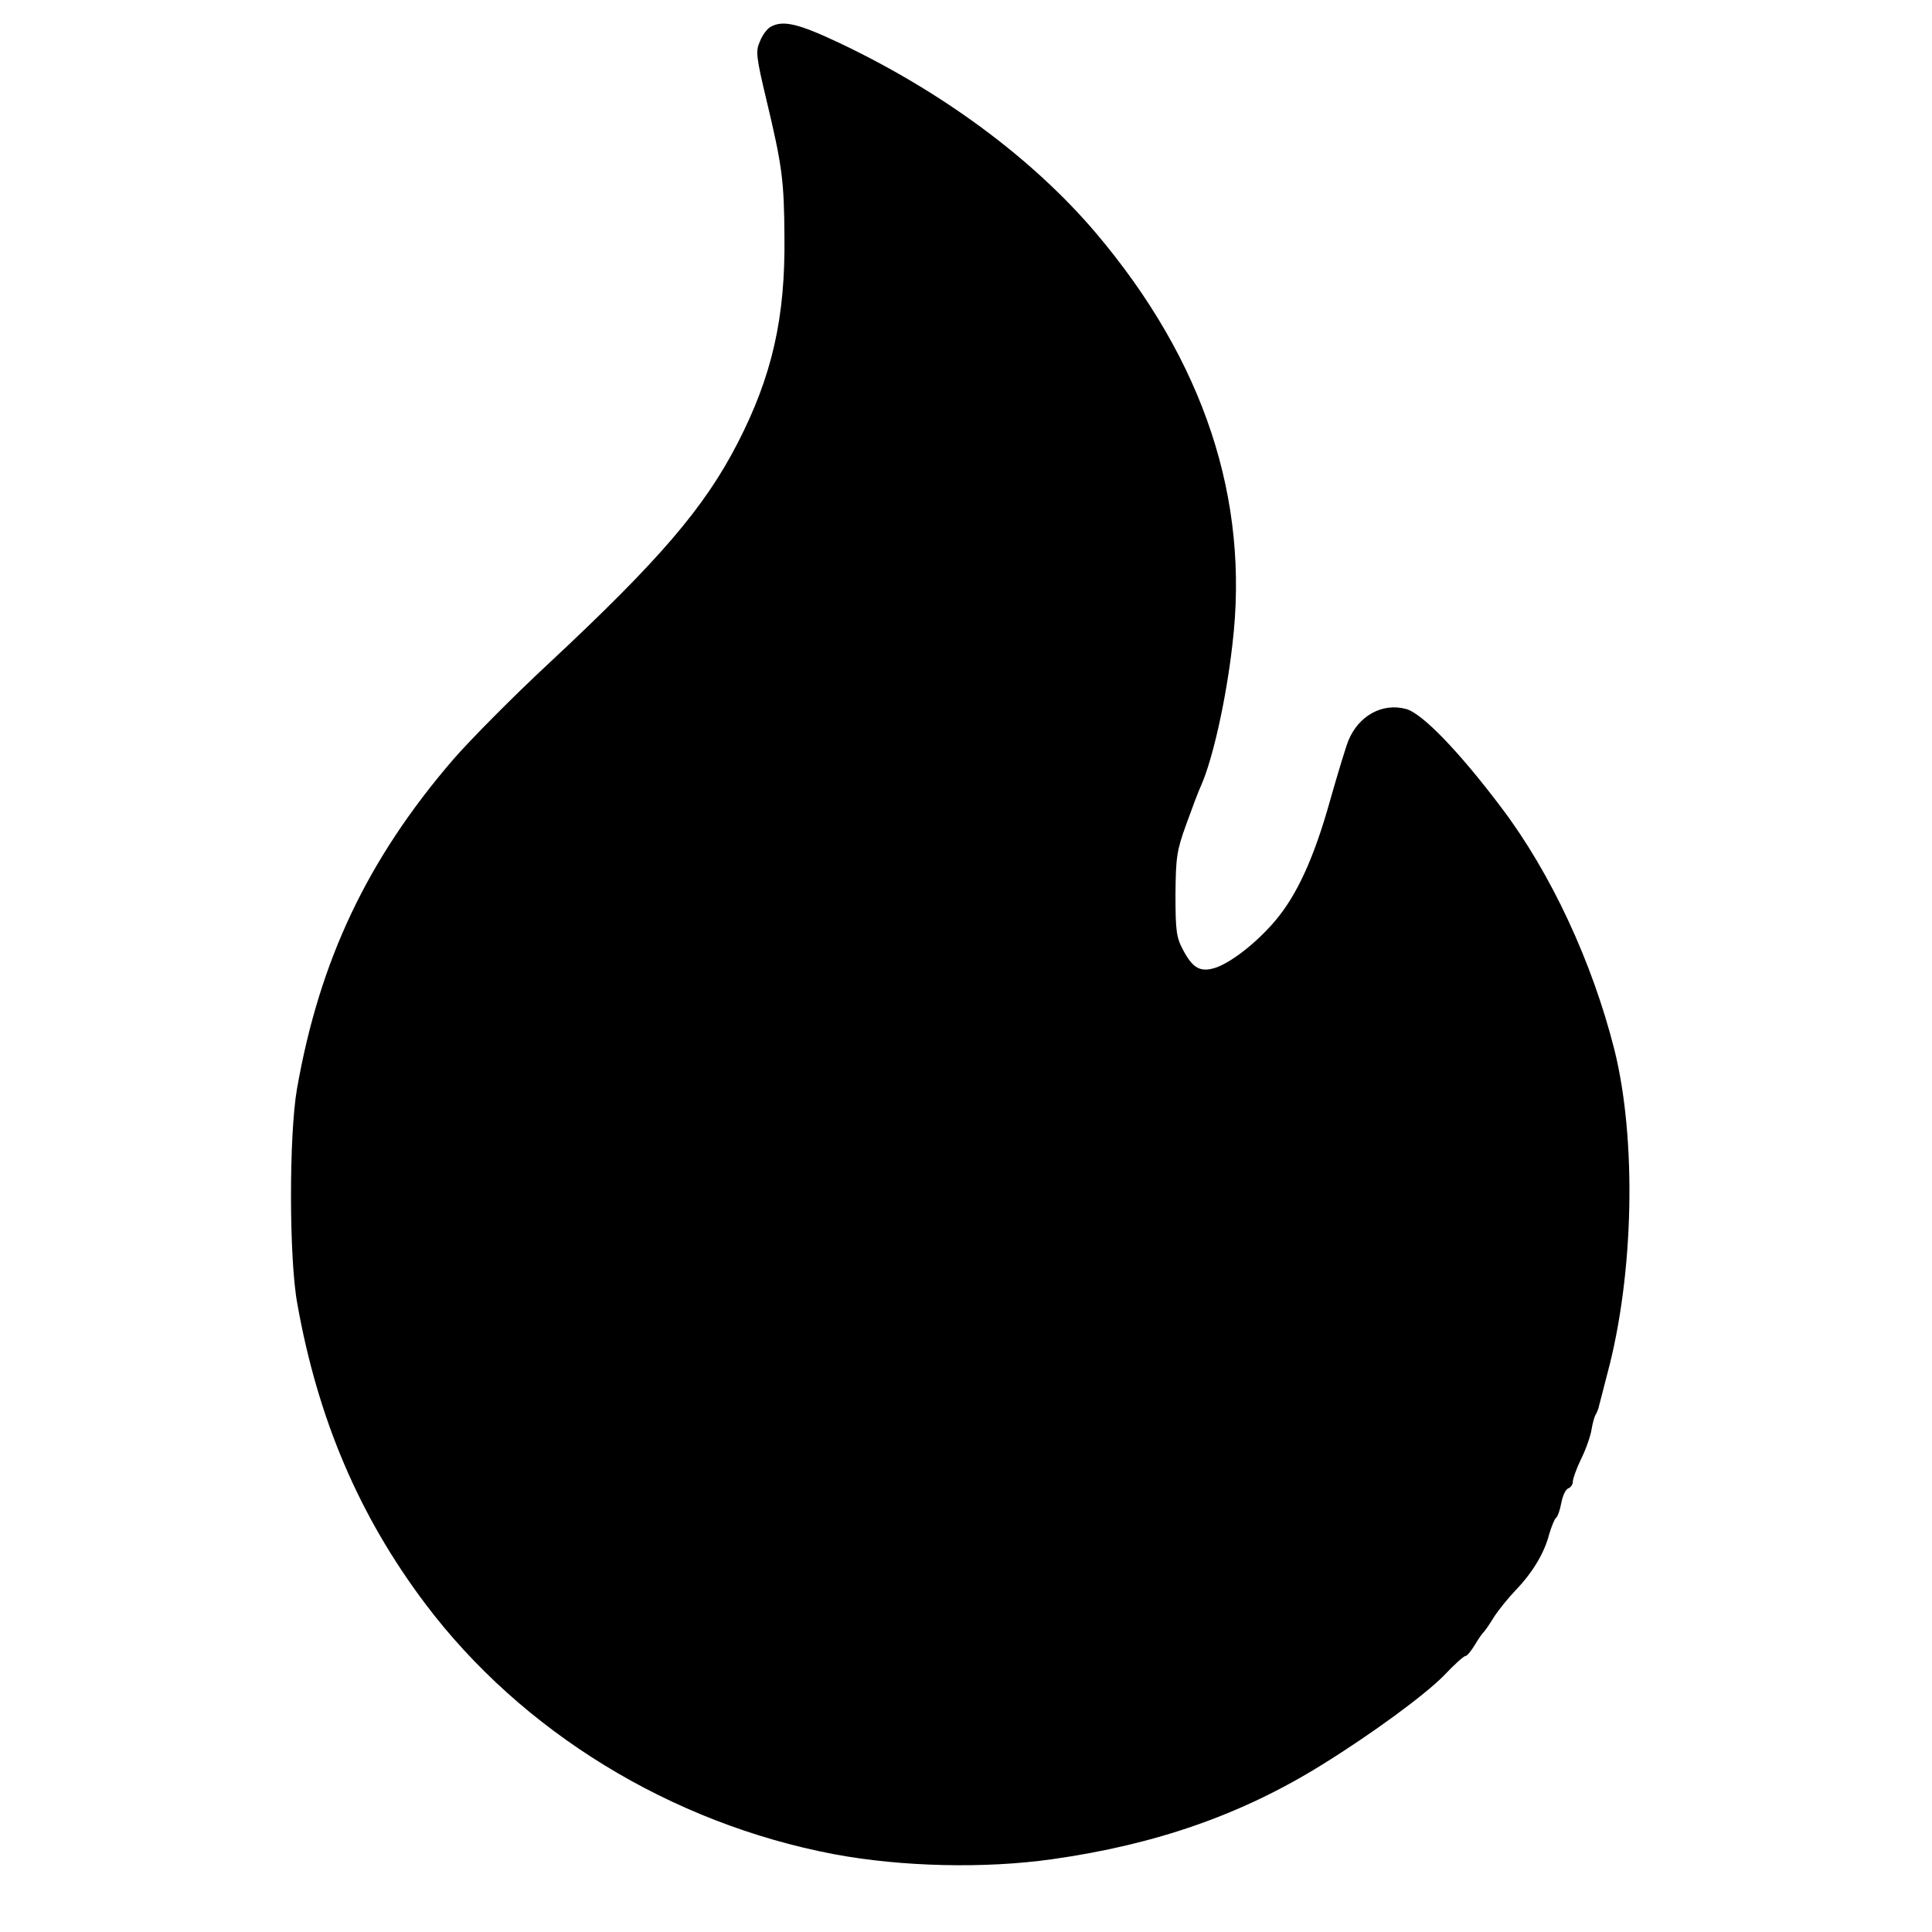 <?xml version="1.0" standalone="no"?>
<!DOCTYPE svg PUBLIC "-//W3C//DTD SVG 20010904//EN"
 "http://www.w3.org/TR/2001/REC-SVG-20010904/DTD/svg10.dtd">
<svg version="1.0" xmlns="http://www.w3.org/2000/svg"
 width="581pt" height="581pt" viewBox="0 0 581 581"
 preserveAspectRatio="xMidYMid meet">
<g transform="translate(0,581) scale(0.1,-0.1)"
fill="#000000" stroke="none">
<path d="M2317 5729 c-11 -6 -25 -26 -32 -44 -13 -29 -11 -46 20 -176 47 -197
53 -241 54 -410 3 -244 -37 -420 -141 -622 -100 -194 -235 -352 -572 -666
-104 -97 -231 -225 -284 -286 -257 -299 -401 -602 -469 -990 -24 -138 -24
-509 1 -645 62 -349 187 -640 385 -903 290 -385 739 -660 1229 -753 202 -38
454 -44 657 -15 311 44 569 134 809 283 152 94 311 211 368 269 31 33 60 59
65 59 5 0 17 15 28 33 10 17 22 34 25 37 4 3 18 23 32 46 14 22 44 59 67 83
50 52 86 112 100 168 7 23 16 45 20 48 5 3 12 23 16 44 4 22 13 42 21 45 8 3
14 12 14 21 0 8 11 39 25 68 14 28 28 68 31 87 3 19 9 40 12 45 4 6 7 15 9 20
1 6 14 53 27 105 80 299 88 704 21 973 -67 265 -191 531 -339 727 -128 170
-240 286 -288 298 -71 19 -142 -20 -173 -95 -7 -17 -32 -99 -55 -180 -48 -172
-100 -286 -166 -363 -55 -65 -131 -124 -178 -140 -46 -15 -69 -2 -98 53 -20
37 -23 56 -23 167 1 114 4 132 32 210 17 47 37 101 46 120 34 78 74 254 93
420 53 439 -86 856 -410 1239 -190 224 -462 425 -772 572 -125 59 -170 69
-207 48z"/>
</g>
</svg>
